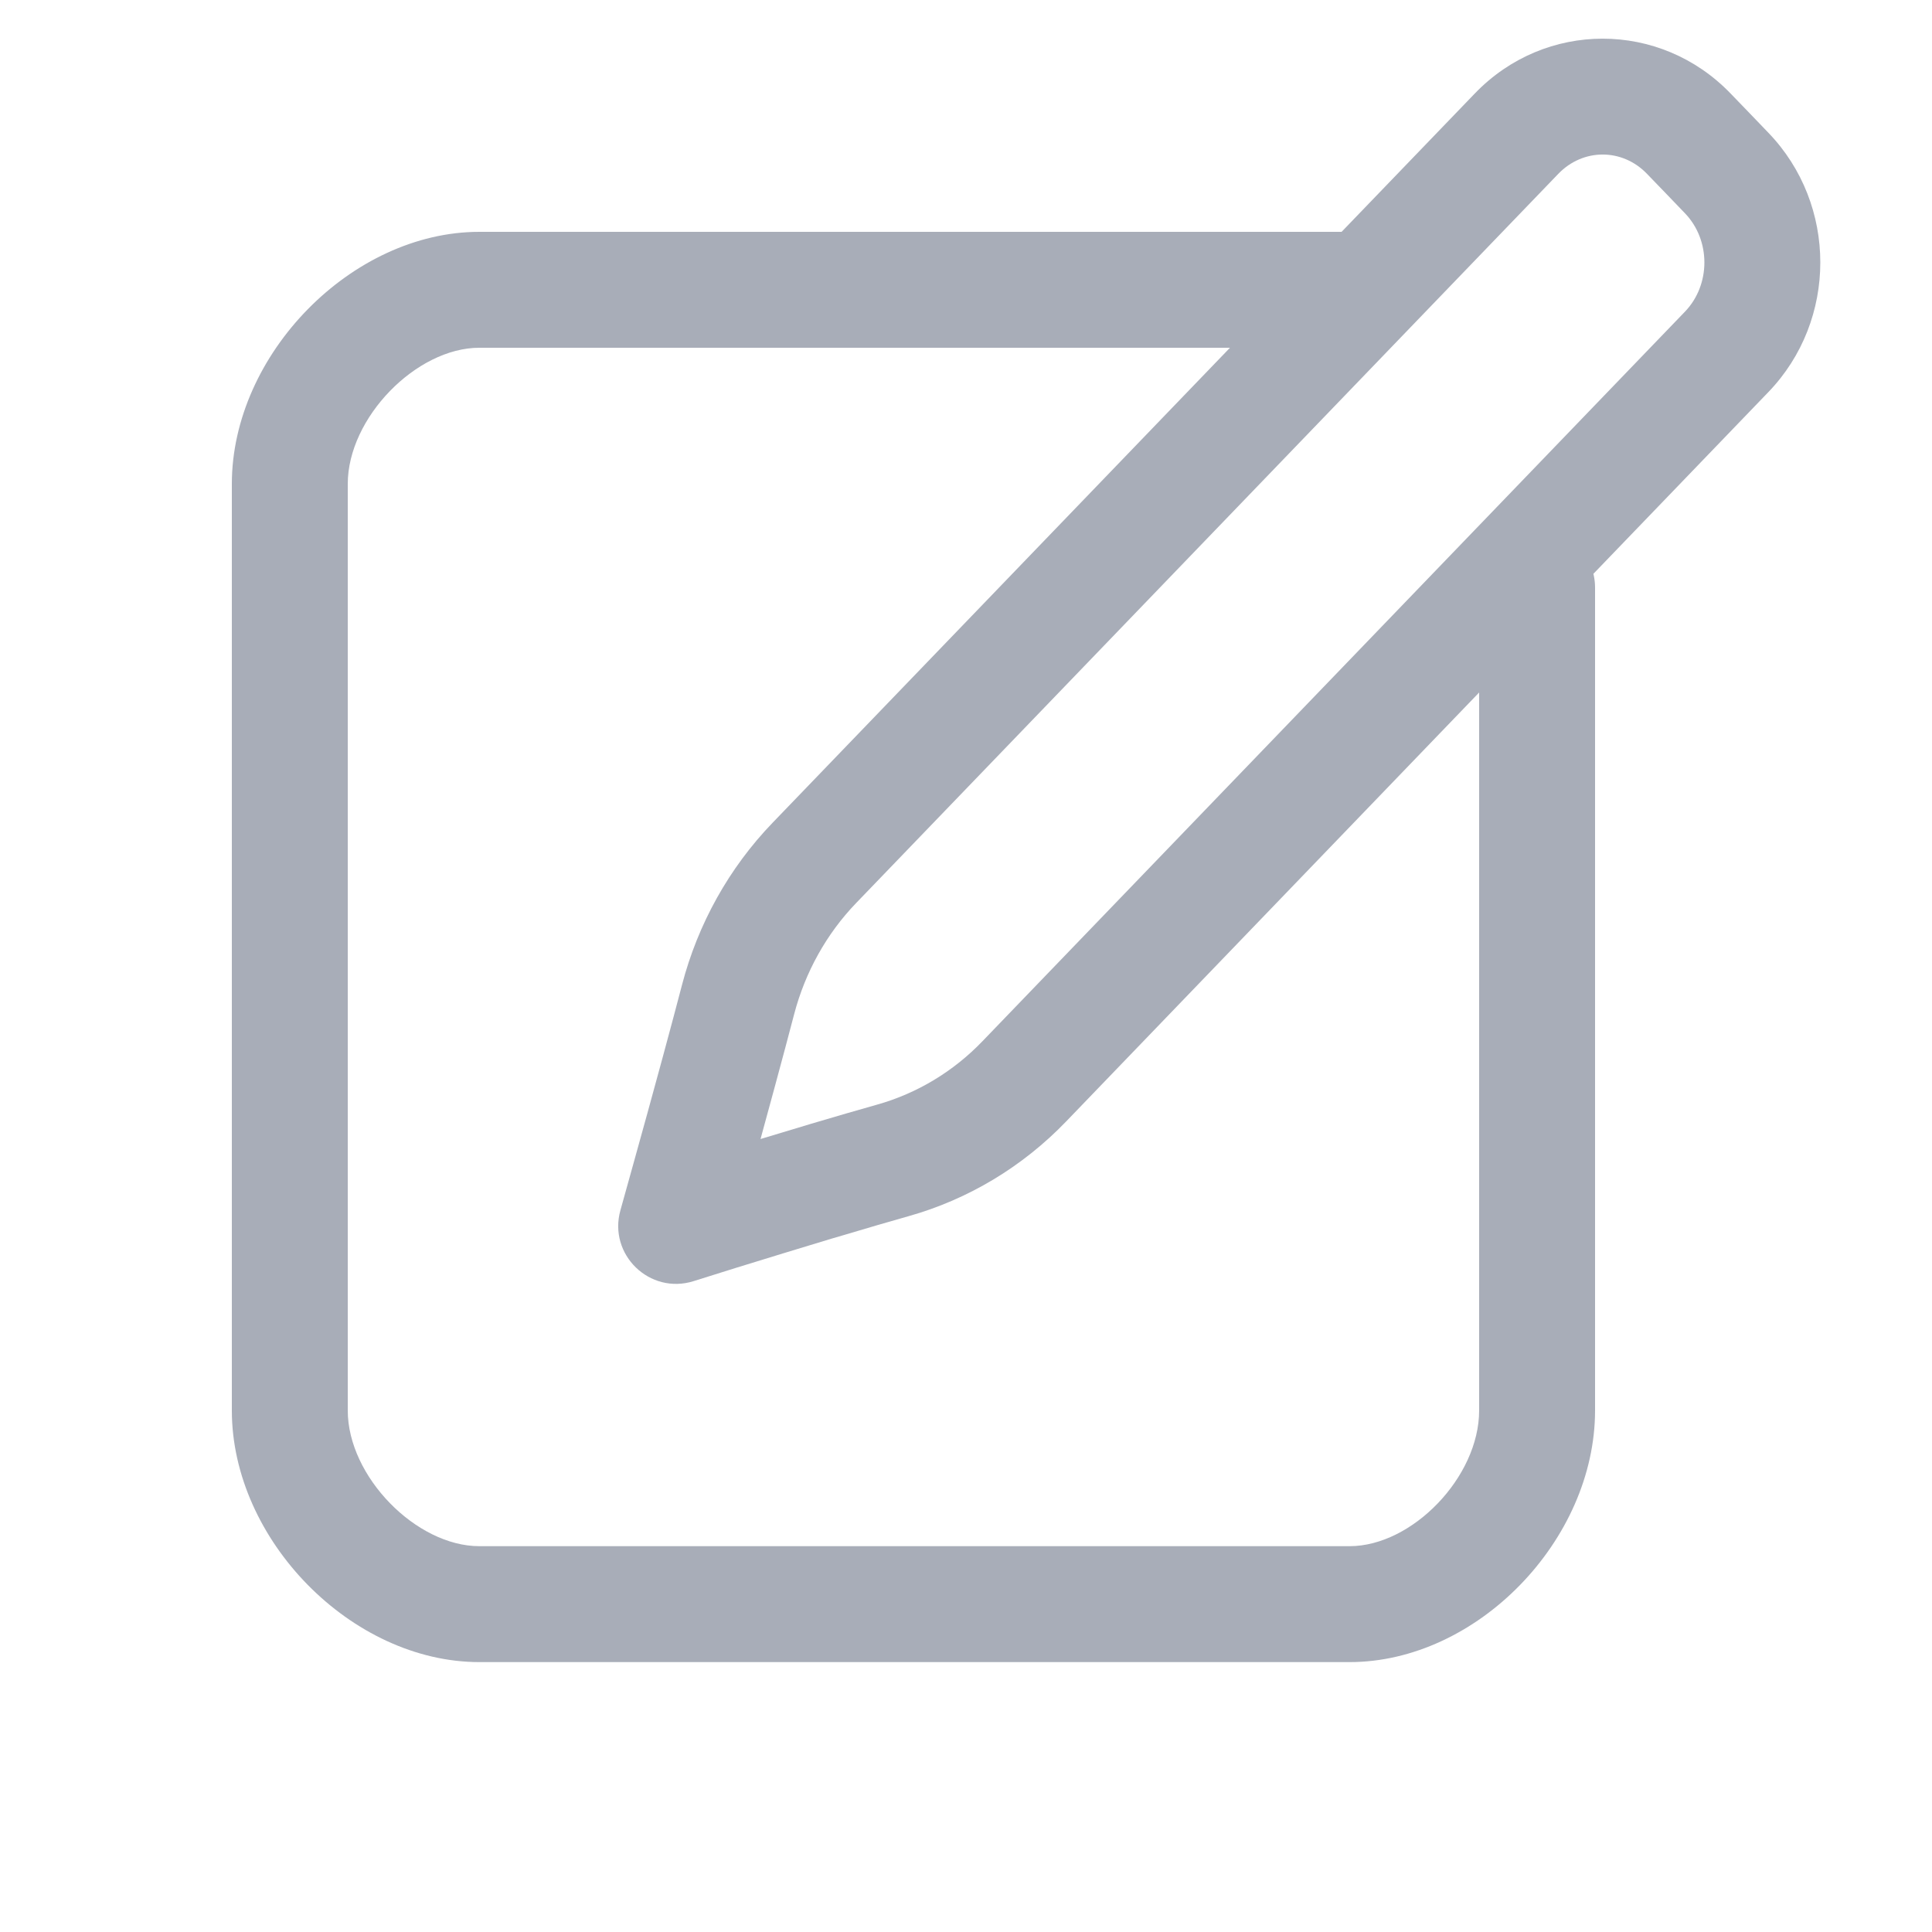 <svg xmlns="http://www.w3.org/2000/svg" xmlns:xlink="http://www.w3.org/1999/xlink" width="20" height="20" viewBox="0 0 20 20">
  <defs>
    <path id="write_icon-a" d="M13.971,2.4 C14.302,2.4 14.571,2.669 14.571,3 C14.571,3.331 14.302,3.6 13.971,3.6 L4.962,3.6 C4.31,3.6 3.6,4.325 3.6,5.01 L3.6,14.601 C3.6,15.285 4.309,16.006 4.962,16.006 L13.971,16.006 C14.618,16.006 15.312,15.291 15.312,14.601 L15.312,6.083 C15.312,5.752 15.581,5.483 15.912,5.483 C16.243,5.483 16.512,5.752 16.512,6.083 L16.512,14.601 C16.512,15.945 15.289,17.206 13.971,17.206 L4.962,17.206 C3.642,17.206 2.4,15.943 2.4,14.601 L2.4,5.01 C2.4,3.667 3.642,2.4 4.962,2.4 L13.971,2.4 Z M8.259,11.675 C8.325,11.655 8.325,11.655 8.391,11.635 C8.645,11.56 8.876,11.492 9.08,11.435 C9.492,11.319 9.869,11.093 10.172,10.777 L17.442,3.227 C17.711,2.948 17.711,2.486 17.442,2.207 C17.332,2.093 17.332,2.093 17.246,2.003 C17.159,1.913 17.159,1.913 17.05,1.8 C16.794,1.533 16.388,1.533 16.131,1.8 L8.861,9.35 C8.556,9.667 8.335,10.064 8.221,10.499 C8.165,10.713 8.1,10.957 8.027,11.226 C8.015,11.272 8.015,11.272 8.002,11.318 C7.96,11.473 7.917,11.631 7.873,11.791 C8.003,11.752 8.132,11.713 8.259,11.675 Z M17.915,0.968 C18.024,1.081 18.024,1.081 18.111,1.171 C18.197,1.261 18.197,1.261 18.306,1.374 C19.023,2.118 19.023,3.315 18.306,4.059 L11.037,11.609 C10.586,12.078 10.023,12.416 9.405,12.59 C9.208,12.646 8.982,12.711 8.733,12.786 C8.668,12.805 8.668,12.805 8.603,12.824 C8.284,12.92 7.949,13.023 7.618,13.125 C7.42,13.187 7.267,13.235 7.181,13.262 C6.726,13.406 6.293,12.987 6.423,12.527 C6.449,12.434 6.495,12.27 6.554,12.057 C6.653,11.702 6.752,11.343 6.844,11.004 C6.857,10.958 6.857,10.958 6.869,10.912 C6.941,10.647 7.005,10.406 7.06,10.196 C7.225,9.563 7.548,8.984 7.997,8.518 L15.267,0.968 C15.995,0.211 17.186,0.211 17.915,0.968 Z"/>
  </defs>
  <g fill="none" fill-rule="evenodd">
    <rect width="20" height="20"/>
    <use fill="#A8ADB8" fill-rule="nonzero" xlink:href="#write_icon-a"/>
  </g>
</svg>
